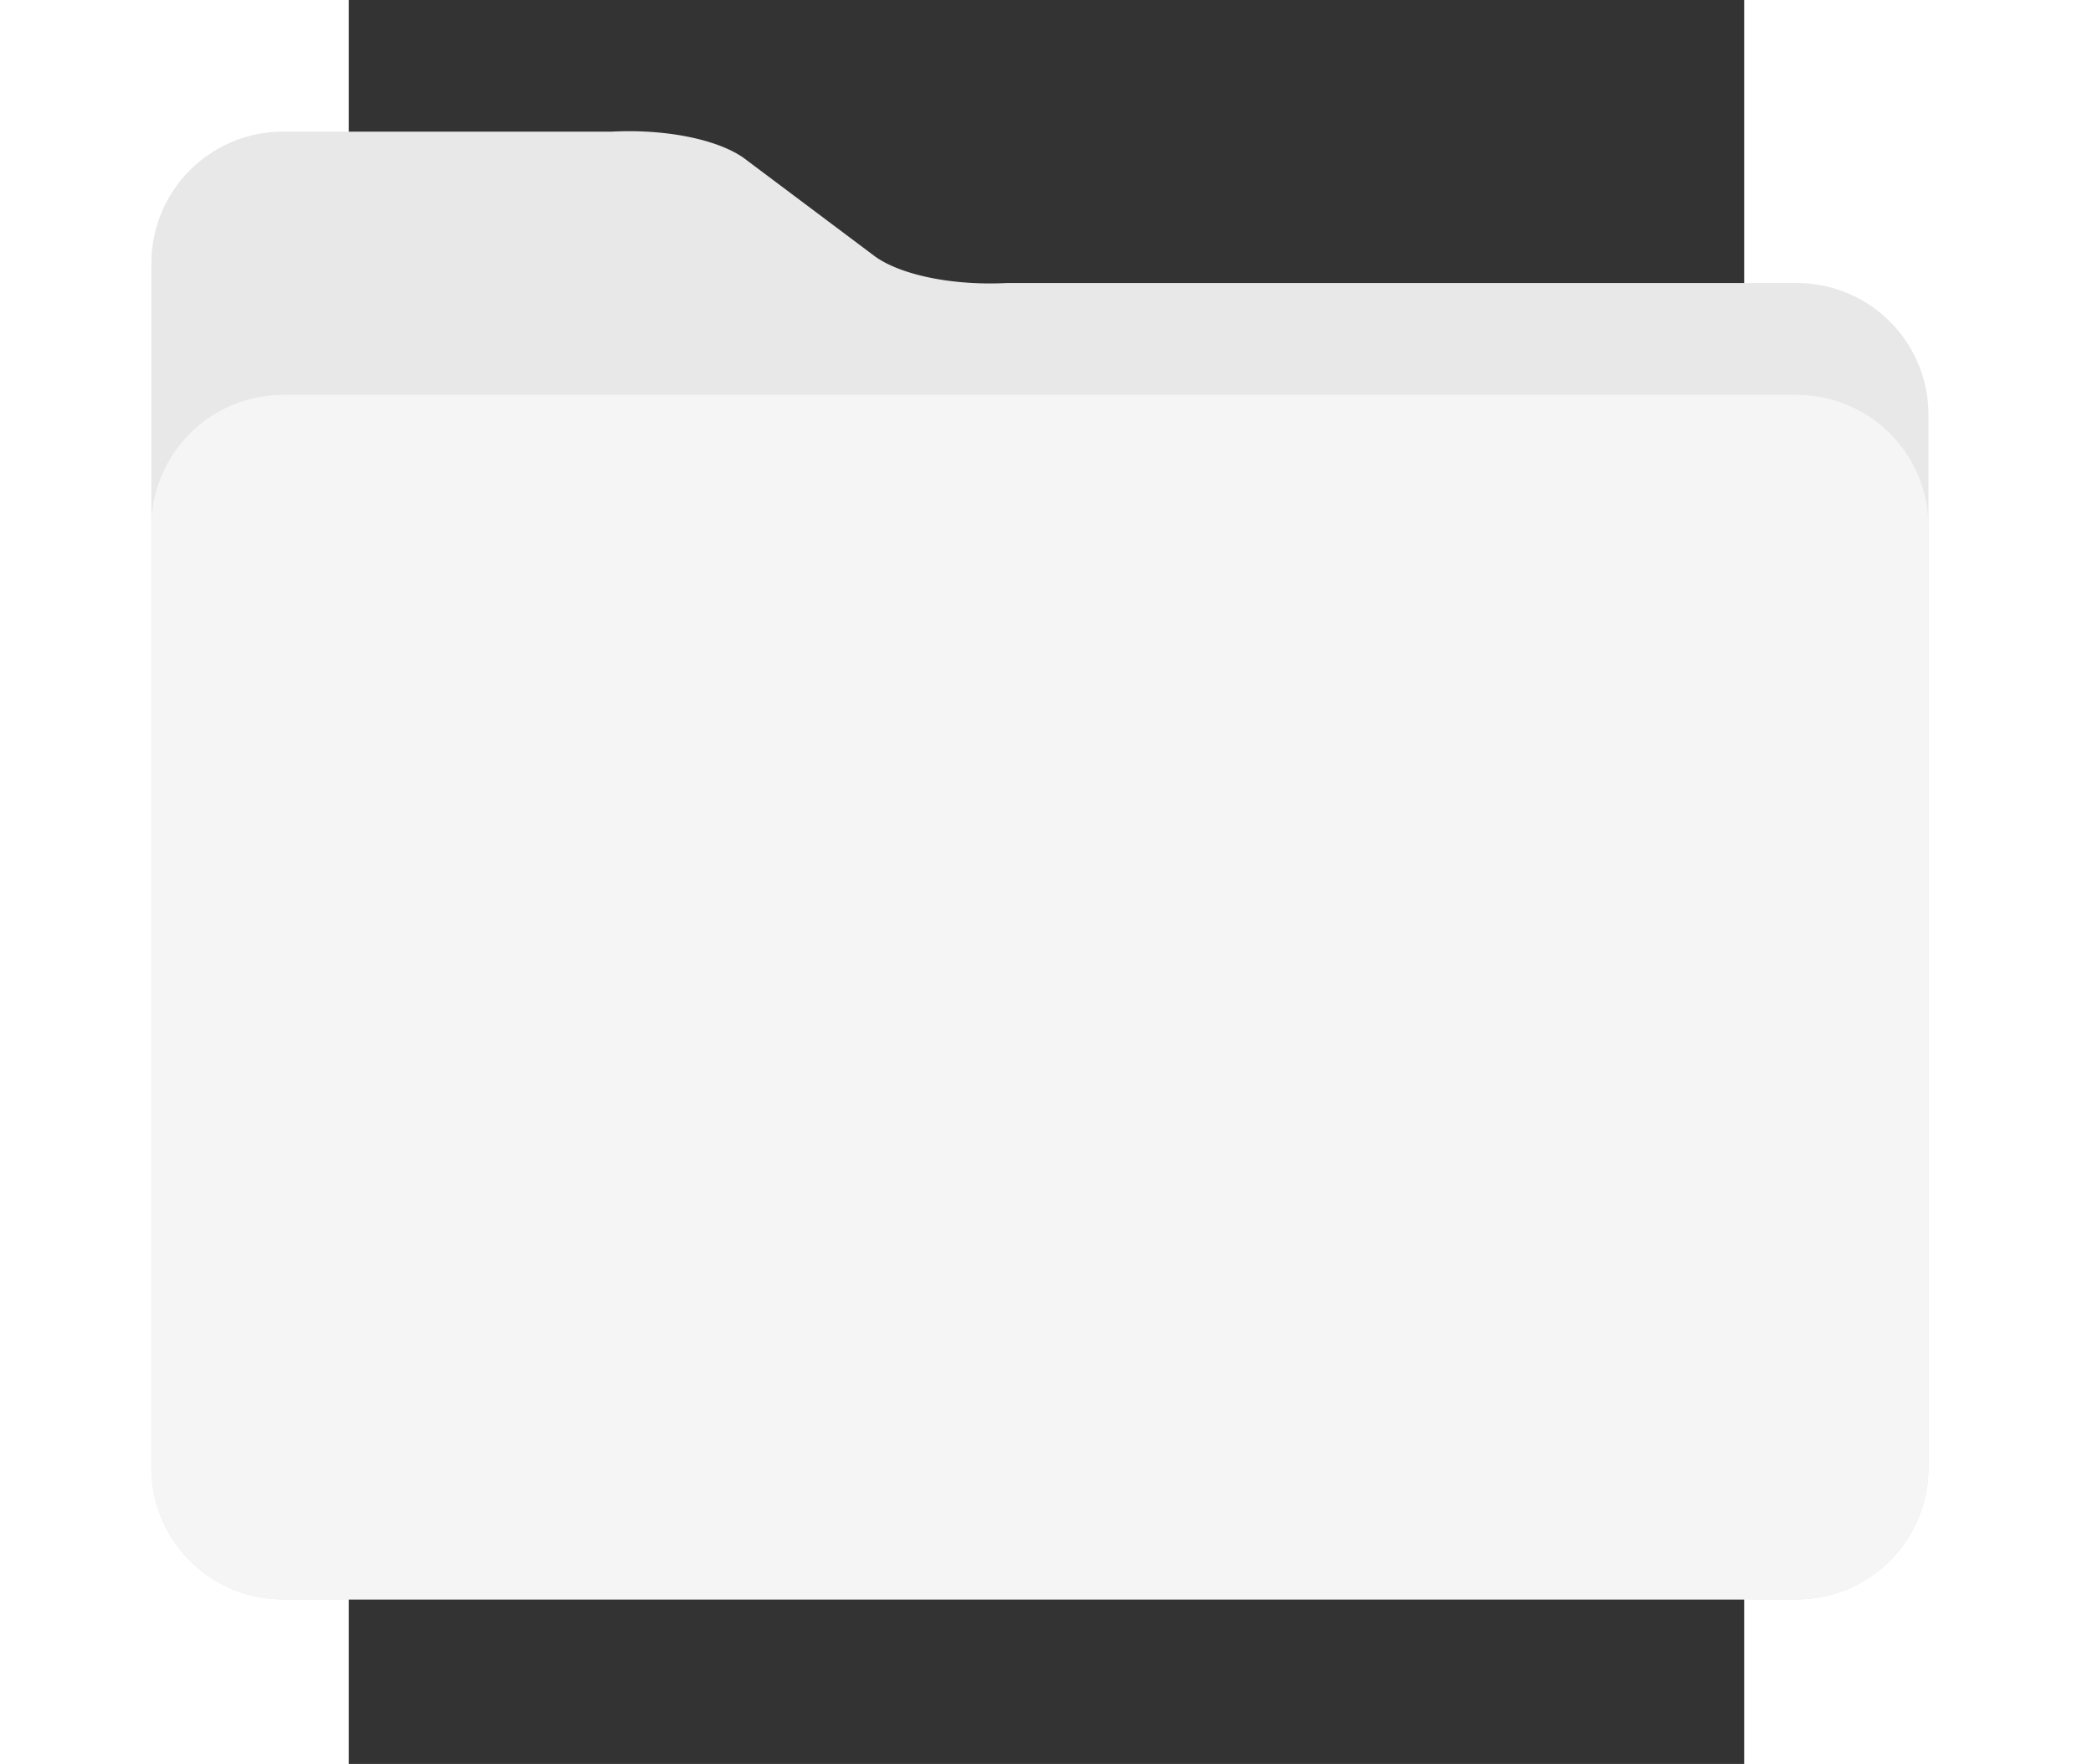 <svg width="318" height="268" viewBox="0 0 212 268" version="1" xmlns="http://www.w3.org/2000/svg">
	<rect x="0" y="0" width="212" height="268" fill="#333333" stroke="none"/>
	<path d="M-10,20 h50 a20,8 0 0 1 20,4 l20,15 a20,8 0 0 0 20,4 h120 a20,20 0 0 1 20,20 v160 a20,20 0 0 1 -20,20 h-230 a20,20 0 0 1 -20,-20 v-183 a20,20 0 0 1 20,-20" fill="#E8E8E8" style="filter: drop-shadow(0px 4px 3px rgba(0, 0, 0, 0.3));"/>
	<path d="M-10,60 h230 a20,20 0 0 1 20,20 v143 a20,20 0 0 1 -20,20 h-230 a20,20 0 0 1 -20,-20 v-143 a20,20 0 0 1 20,-20" fill="#F5F5F5"/>
</svg>
